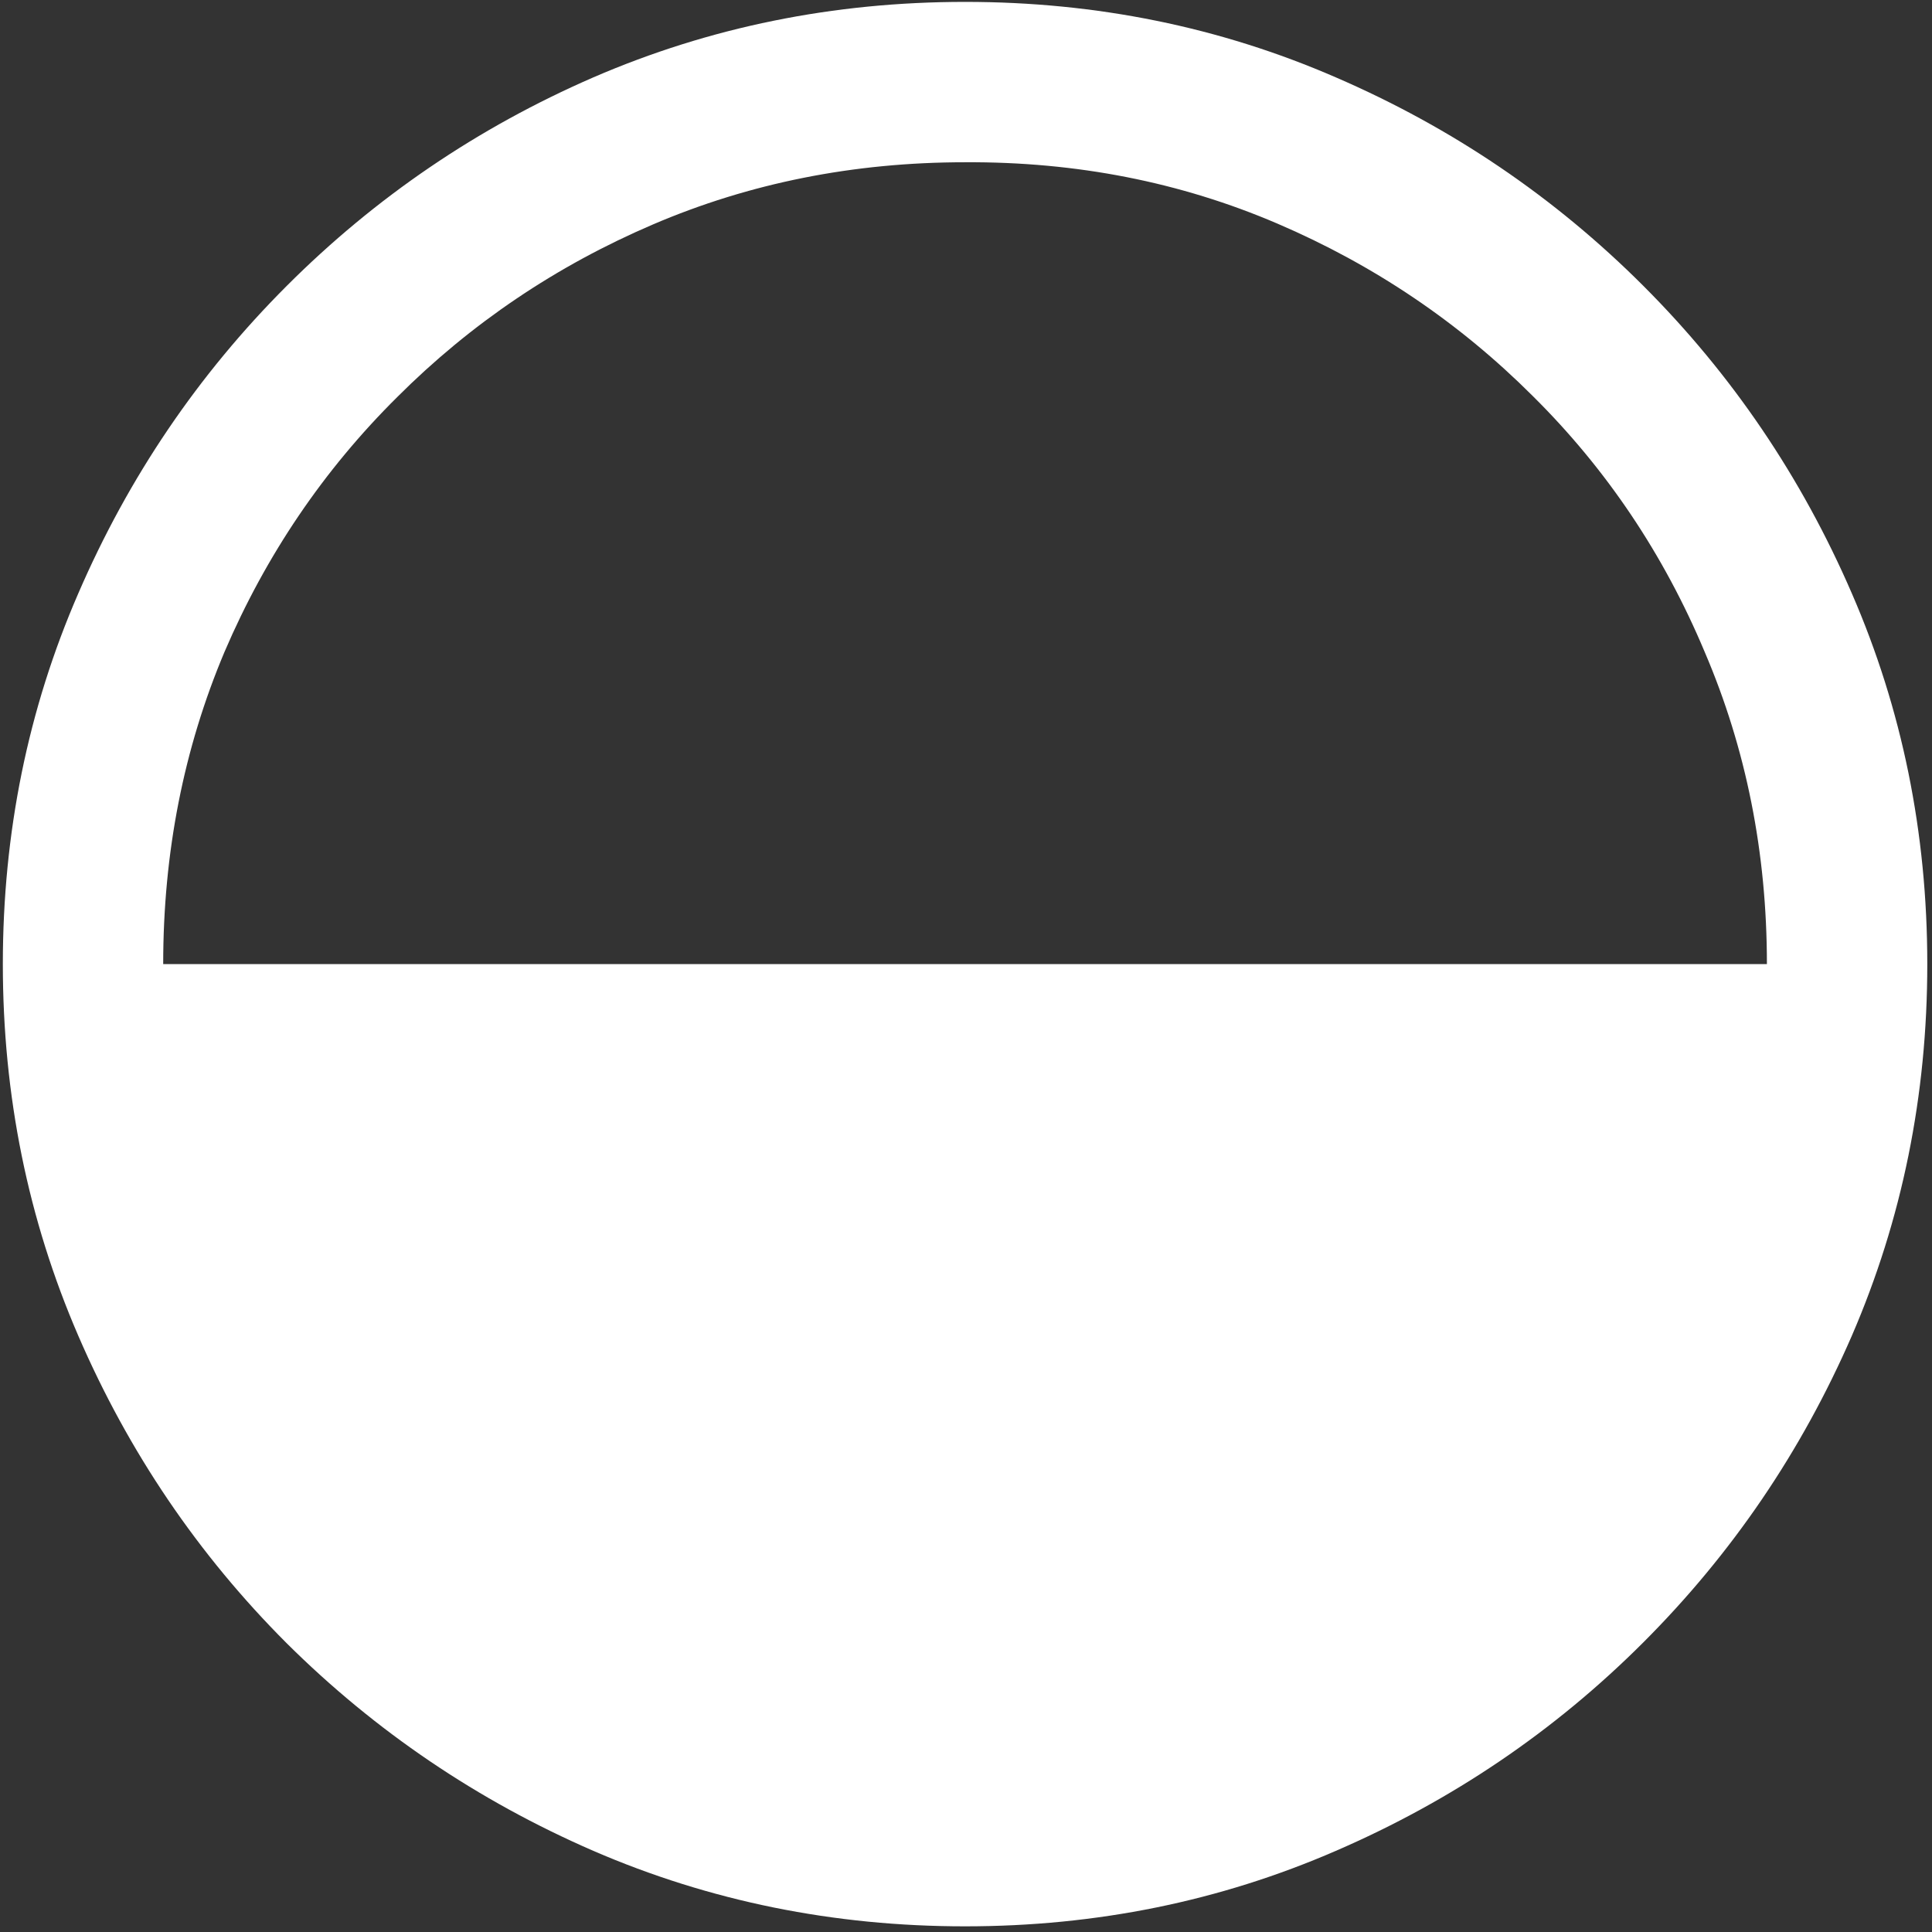 <svg width="128" height="128" viewBox="0 0 128 128" fill="none" xmlns="http://www.w3.org/2000/svg">
<rect x="0" y="0" width="128" height="128" fill="#333333" stroke="none"/>
<path d="M127.688 63.875C127.688 55.167 126.021 46.979 122.688 39.312C119.354 31.604 114.75 24.812 108.875 18.938C103 13.062 96.208 8.458 88.5 5.125C80.833 1.792 72.646 0.125 63.938 0.125C55.229 0.125 47.021 1.792 39.312 5.125C31.646 8.458 24.875 13.062 19 18.938C13.125 24.812 8.521 31.604 5.188 39.312C1.854 46.979 0.188 55.167 0.188 63.875C0.188 72.583 1.854 80.792 5.188 88.5C8.521 96.208 13.125 103 19 108.875C24.875 114.708 31.646 119.292 39.312 122.625C47.021 125.958 55.229 127.625 63.938 127.625C72.646 127.625 80.833 125.958 88.5 122.625C96.208 119.292 103 114.688 108.875 108.812C114.75 102.938 119.354 96.167 122.688 88.5C126.021 80.792 127.688 72.583 127.688 63.875ZM117.062 63.875H10.812C10.812 56.5 12.167 49.604 14.875 43.188C17.625 36.771 21.438 31.146 26.312 26.312C31.188 21.438 36.833 17.625 43.25 14.875C49.667 12.125 56.562 10.75 63.938 10.75C71.312 10.708 78.208 12.062 84.625 14.812C91.042 17.562 96.688 21.375 101.562 26.25C106.438 31.083 110.229 36.729 112.938 43.188C115.688 49.604 117.062 56.5 117.062 63.875Z" fill="white"/>
</svg>
